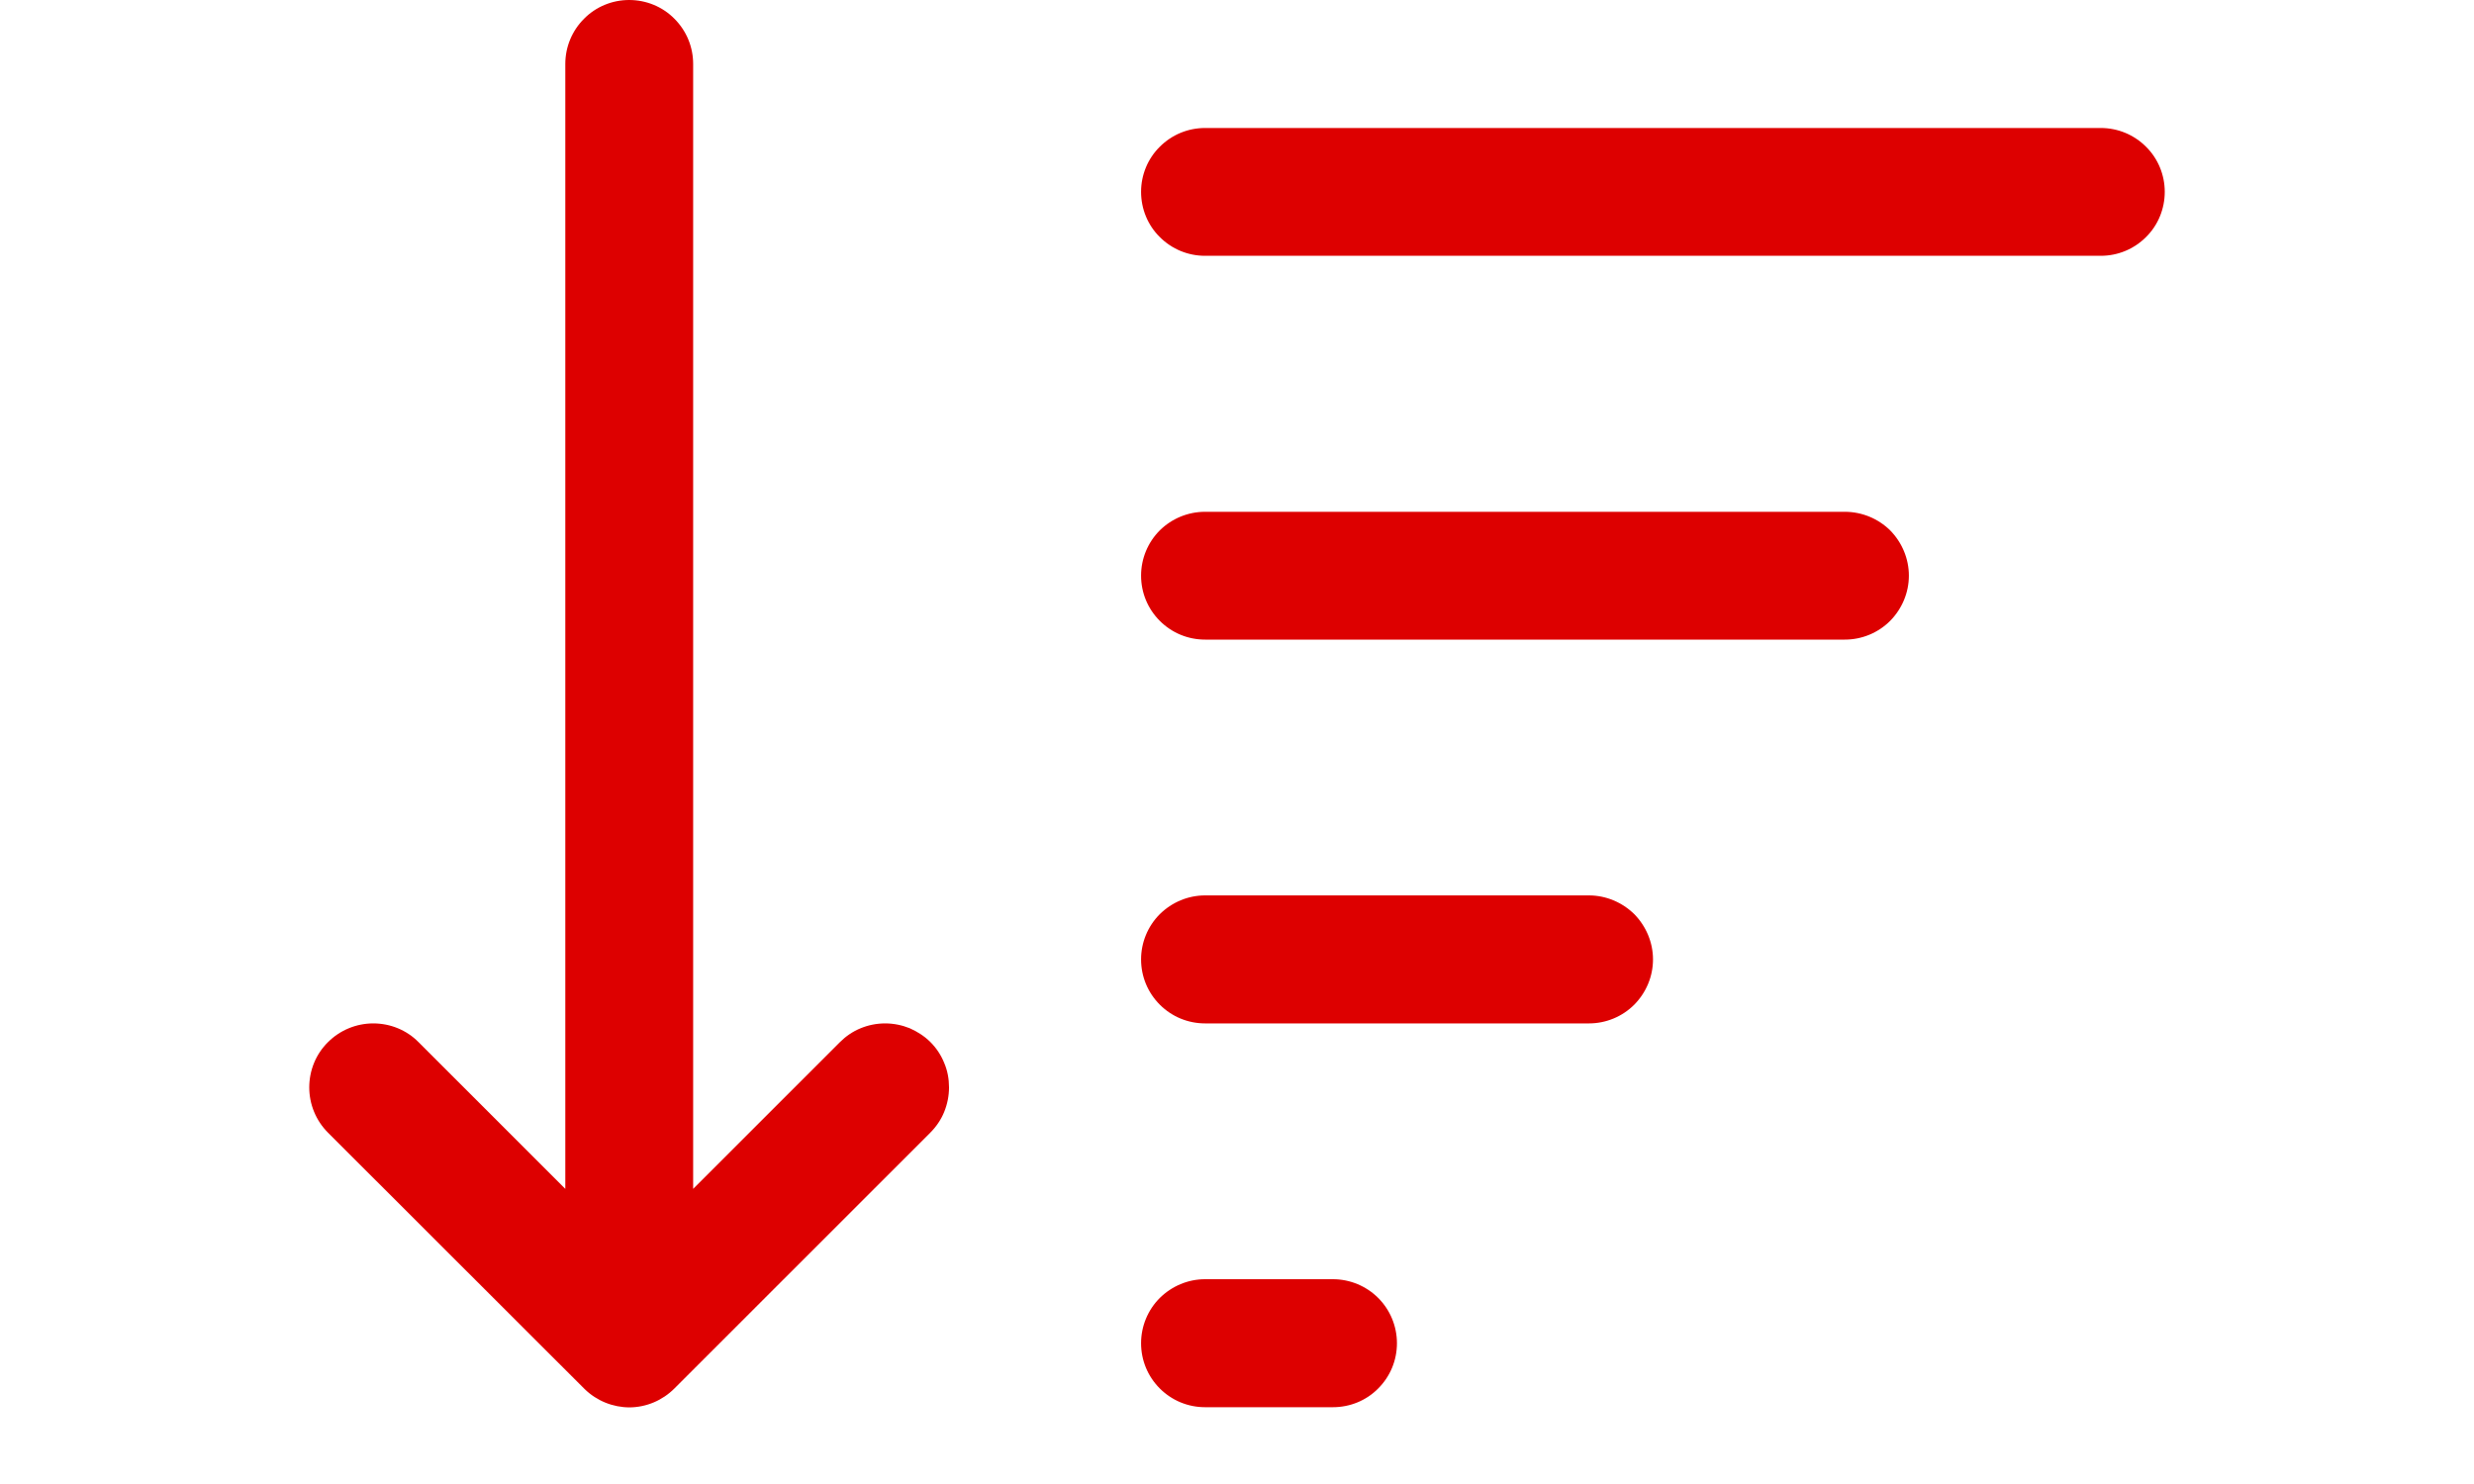 <svg width="20" height="12" viewBox="0 0 10 8" fill="none" xmlns="http://www.w3.org/2000/svg">
<path d="M2.069 0.345C2.069 0.253 2.033 0.166 1.968 0.101C1.904 0.036 1.816 0 1.724 0C1.633 0 1.545 0.036 1.481 0.101C1.416 0.166 1.38 0.253 1.38 0.345V6.409L0.589 5.618C0.525 5.553 0.437 5.517 0.345 5.517C0.254 5.517 0.166 5.553 0.101 5.618C0.036 5.682 2.15736e-09 5.77 0 5.862C-2.15736e-09 5.953 0.036 6.041 0.101 6.106L1.48 7.484L1.485 7.489C1.55 7.552 1.637 7.587 1.727 7.587C1.818 7.586 1.904 7.549 1.968 7.485L3.347 6.106C3.379 6.074 3.405 6.036 3.422 5.994C3.439 5.952 3.448 5.907 3.448 5.862C3.448 5.817 3.44 5.772 3.422 5.73C3.405 5.688 3.38 5.65 3.348 5.618C3.316 5.586 3.277 5.561 3.236 5.543C3.194 5.526 3.149 5.517 3.104 5.517C3.058 5.517 3.013 5.526 2.972 5.543C2.93 5.56 2.892 5.586 2.86 5.618L2.069 6.409V0.345ZM4.483 1.034C4.483 0.943 4.519 0.855 4.584 0.791C4.649 0.726 4.736 0.69 4.828 0.69H9.655C9.747 0.69 9.834 0.726 9.899 0.791C9.964 0.855 10 0.943 10 1.034C10 1.126 9.964 1.214 9.899 1.278C9.834 1.343 9.747 1.379 9.655 1.379H4.828C4.736 1.379 4.649 1.343 4.584 1.278C4.519 1.214 4.483 1.126 4.483 1.034ZM4.828 2.759C4.736 2.759 4.649 2.795 4.584 2.859C4.519 2.924 4.483 3.012 4.483 3.103C4.483 3.195 4.519 3.282 4.584 3.347C4.649 3.412 4.736 3.448 4.828 3.448H8.276C8.367 3.448 8.455 3.412 8.52 3.347C8.584 3.282 8.621 3.195 8.621 3.103C8.621 3.012 8.584 2.924 8.52 2.859C8.455 2.795 8.367 2.759 8.276 2.759H4.828ZM4.828 4.827C4.736 4.827 4.649 4.864 4.584 4.928C4.519 4.993 4.483 5.081 4.483 5.172C4.483 5.264 4.519 5.351 4.584 5.416C4.649 5.481 4.736 5.517 4.828 5.517H6.897C6.988 5.517 7.076 5.481 7.141 5.416C7.205 5.351 7.242 5.264 7.242 5.172C7.242 5.081 7.205 4.993 7.141 4.928C7.076 4.864 6.988 4.827 6.897 4.827H4.828ZM4.828 6.896C4.736 6.896 4.649 6.933 4.584 6.997C4.519 7.062 4.483 7.15 4.483 7.241C4.483 7.333 4.519 7.42 4.584 7.485C4.649 7.55 4.736 7.586 4.828 7.586H5.517C5.609 7.586 5.697 7.55 5.761 7.485C5.826 7.42 5.862 7.333 5.862 7.241C5.862 7.15 5.826 7.062 5.761 6.997C5.697 6.933 5.609 6.896 5.517 6.896H4.828Z" fill="#dd0000"/>
</svg>
